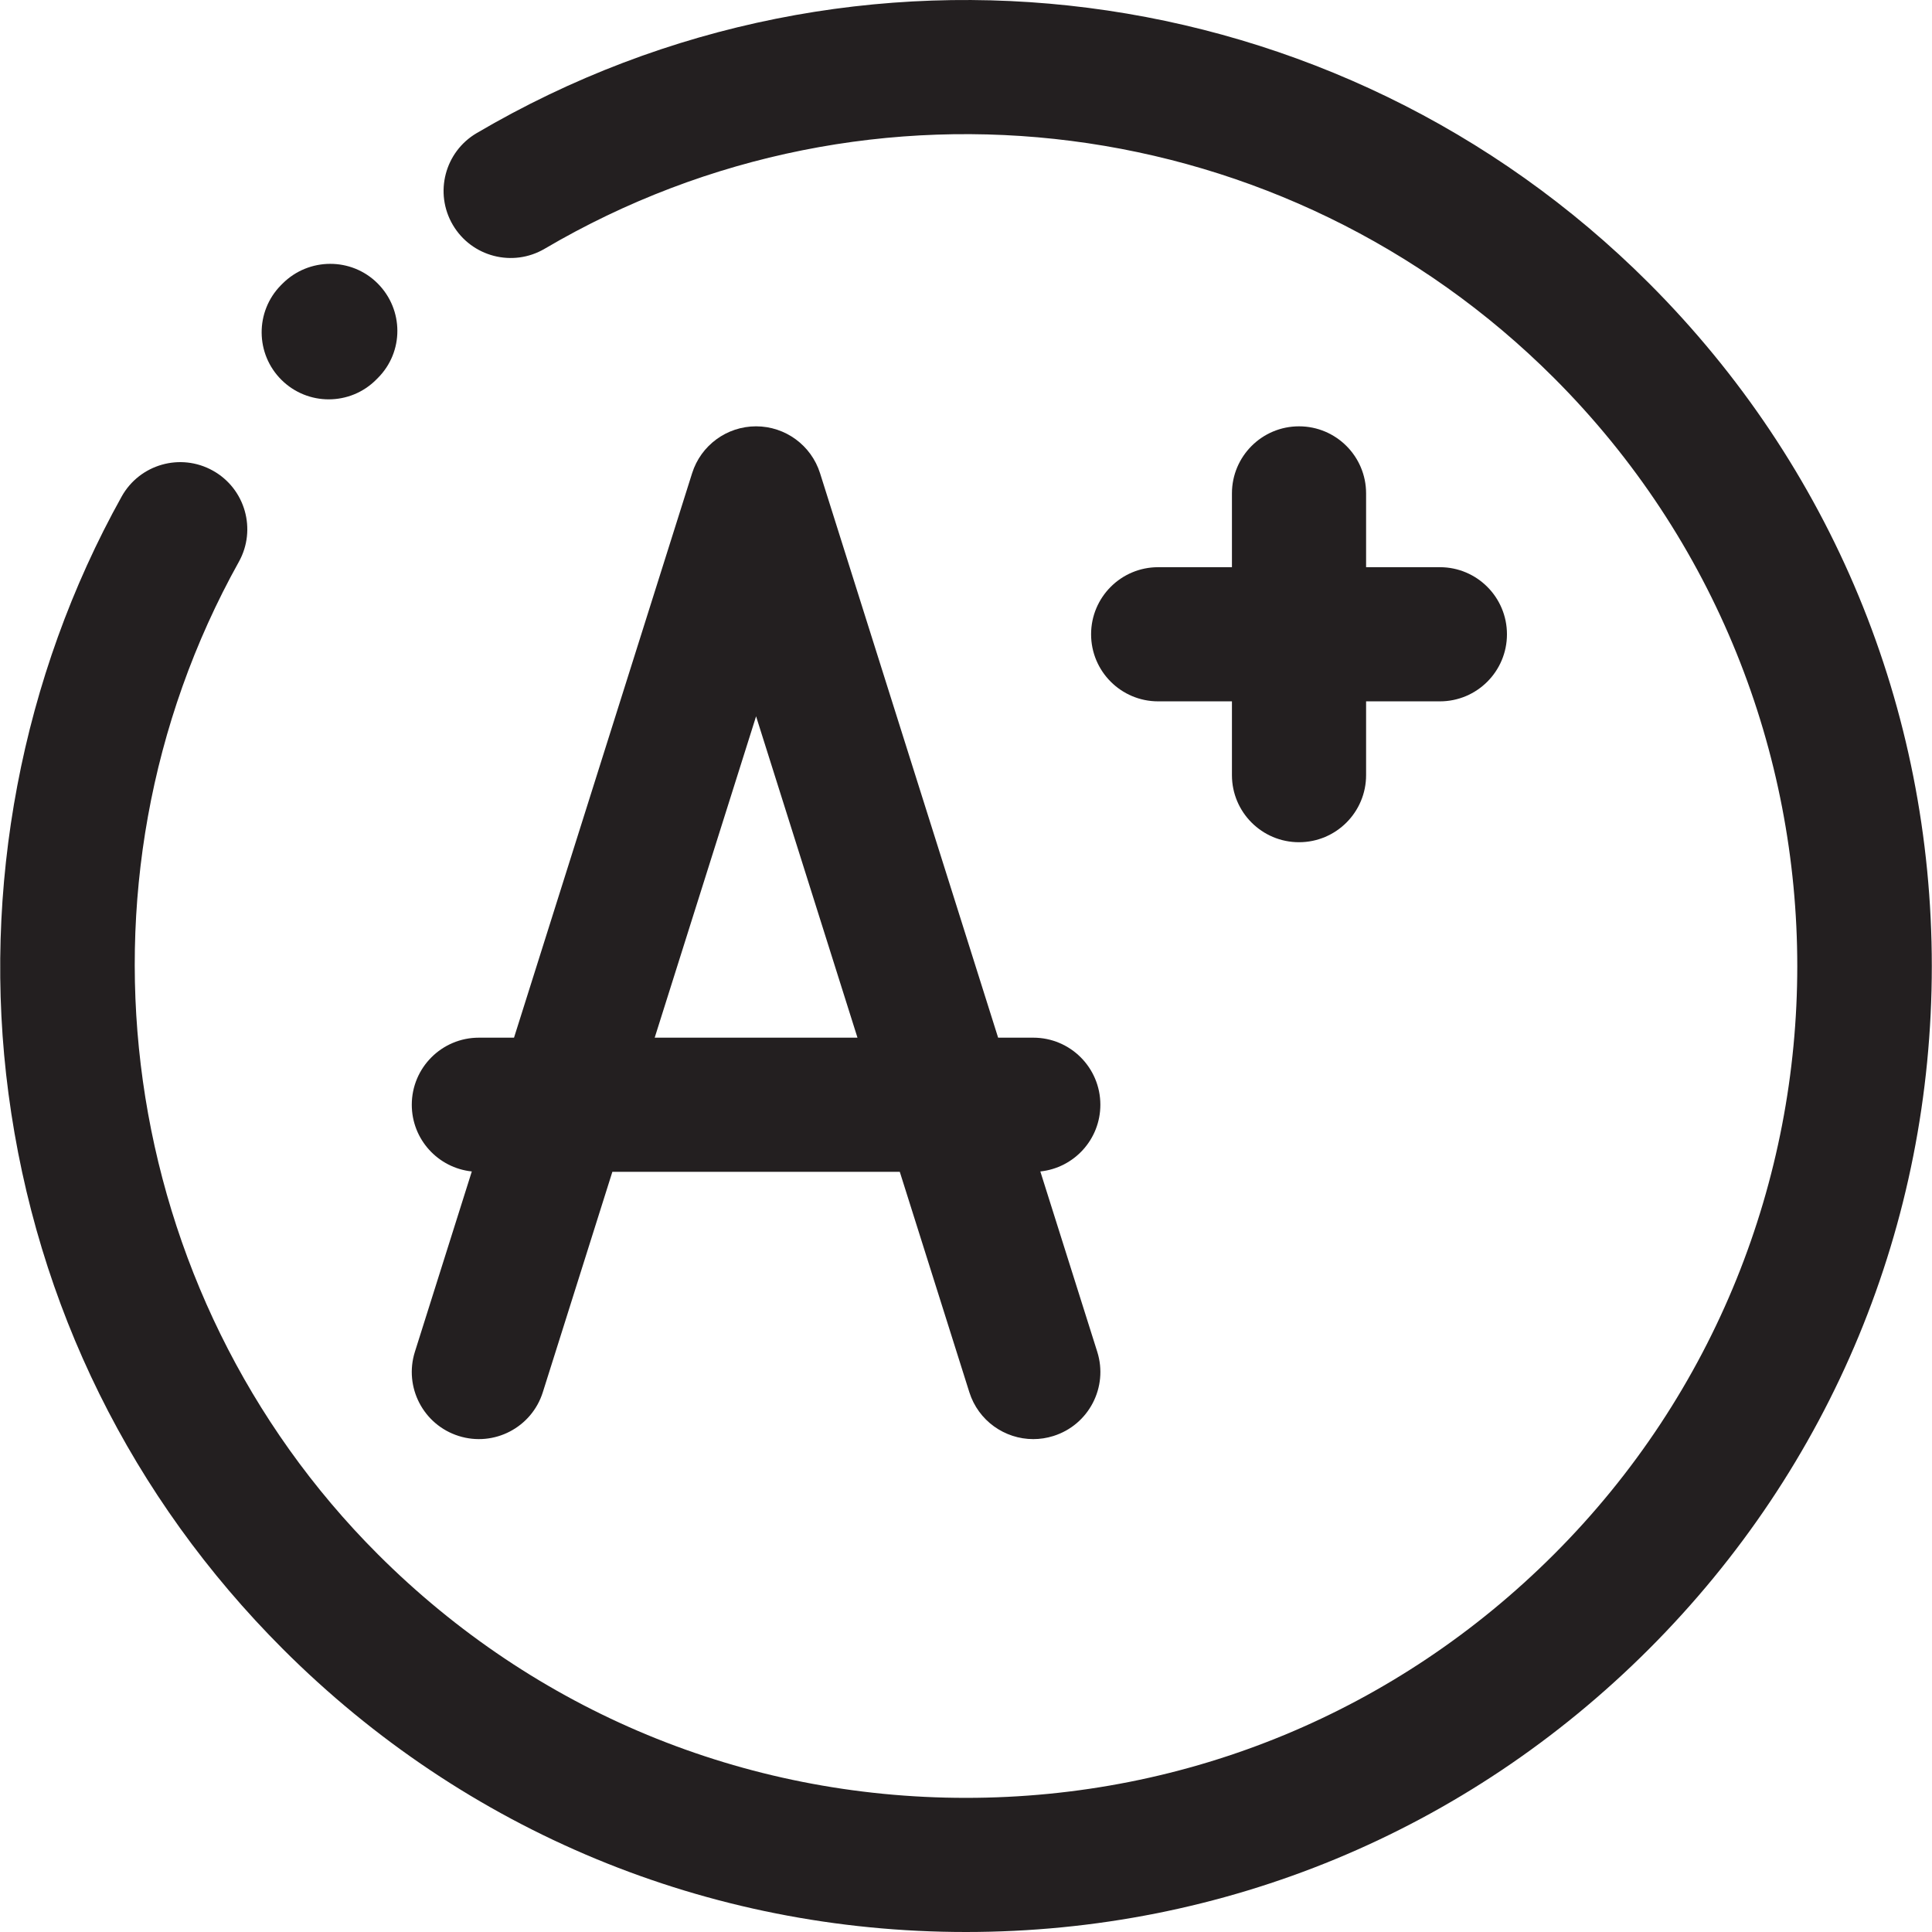 <?xml version="1.0" encoding="utf-8"?>
<!-- Generator: Adobe Illustrator 16.0.0, SVG Export Plug-In . SVG Version: 6.00 Build 0)  -->
<!DOCTYPE svg PUBLIC "-//W3C//DTD SVG 1.1//EN" "http://www.w3.org/Graphics/SVG/1.1/DTD/svg11.dtd">
<svg version="1.1" id="Layer_1" xmlns="http://www.w3.org/2000/svg" xmlns:xlink="http://www.w3.org/1999/xlink" x="0px" y="0px"
	 width="512px" height="512px" viewBox="0 0 512 512" enable-background="new 0 0 512 512" xml:space="preserve">
<path fill="#231F20" d="M99.757,100.551l0.25-0.25c0.003-0.003,0.119-0.119,0.122-0.122c6.939-6.936,6.886-18.133-0.052-25.074
	c-6.936-6.943-18.244-6.896-25.187,0.042l-0.417,0.415c-6.9,6.981-6.833,18.237,0.147,25.137c3.466,3.425,7.982,5.133,12.493,5.133
	C91.697,105.831,96.282,104.071,99.757,100.551"/>
<path fill="#231F20" d="M56.406,124.721c-8.583-4.779-19.404-1.694-24.175,6.885C5.695,179.265-4.953,235.446,2.245,289.805
	c7.434,56.157,32.589,107.071,72.74,147.224C123.332,485.375,187.611,512,255.984,512c68.37,0,132.645-26.625,180.993-74.972
	c48.35-48.344,74.973-112.623,74.973-180.993c0-68.368-26.623-132.647-74.973-180.992C354.49-7.442,226.748-23.793,126.318,35.279
	c-8.46,4.978-11.285,15.873-6.311,24.33c4.982,8.46,15.876,11.285,24.337,6.311c86.462-50.858,196.468-36.774,267.496,34.261
	c85.943,85.939,85.943,225.772,0,311.71c-41.631,41.631-96.982,64.56-155.856,64.56s-114.227-22.929-155.855-64.56
	C30.82,342.582,15.673,234.434,63.292,148.896C68.067,140.32,64.985,129.496,56.406,124.721"/>
<path fill="#231F20" d="M121.557,380.548c9.369,2.959,19.35-2.24,22.298-11.604l18.428-58.396h76.171l18.428,58.396
	c2.391,7.584,9.391,12.435,16.945,12.435c1.773,0,3.57-0.267,5.354-0.831c9.363-2.952,14.557-12.938,11.607-22.3l-15.088-47.801
	c8.939-0.935,15.908-8.489,15.908-17.676c0-9.816-7.957-17.777-17.777-17.777h-9.316l-47.194-149.589
	c-2.335-7.393-9.198-12.426-16.952-12.426c-7.757,0-14.622,5.034-16.952,12.426L136.22,274.994h-9.316
	c-9.82,0-17.777,7.961-17.777,17.777c0,9.187,6.967,16.741,15.907,17.676l-15.085,47.801
	C107.004,367.61,112.194,377.596,121.557,380.548 M200.37,189.832l26.87,85.162H173.5L200.37,189.832z"/>
<path fill="#231F20" d="M344.252,112.981c-9.818,0-17.775,7.96-17.775,17.777v19.555H306.92c-9.816,0-17.77,7.96-17.77,17.777
	c0,9.816,7.953,17.775,17.77,17.775h19.557v19.555c0,9.816,7.957,17.777,17.775,17.777c9.82,0,17.777-7.96,17.777-17.777v-19.555
	h19.557c9.816,0,17.773-7.959,17.773-17.775c0-9.816-7.957-17.777-17.773-17.777h-19.557v-19.555
	C362.029,120.941,354.072,112.981,344.252,112.981"/>
</svg>
